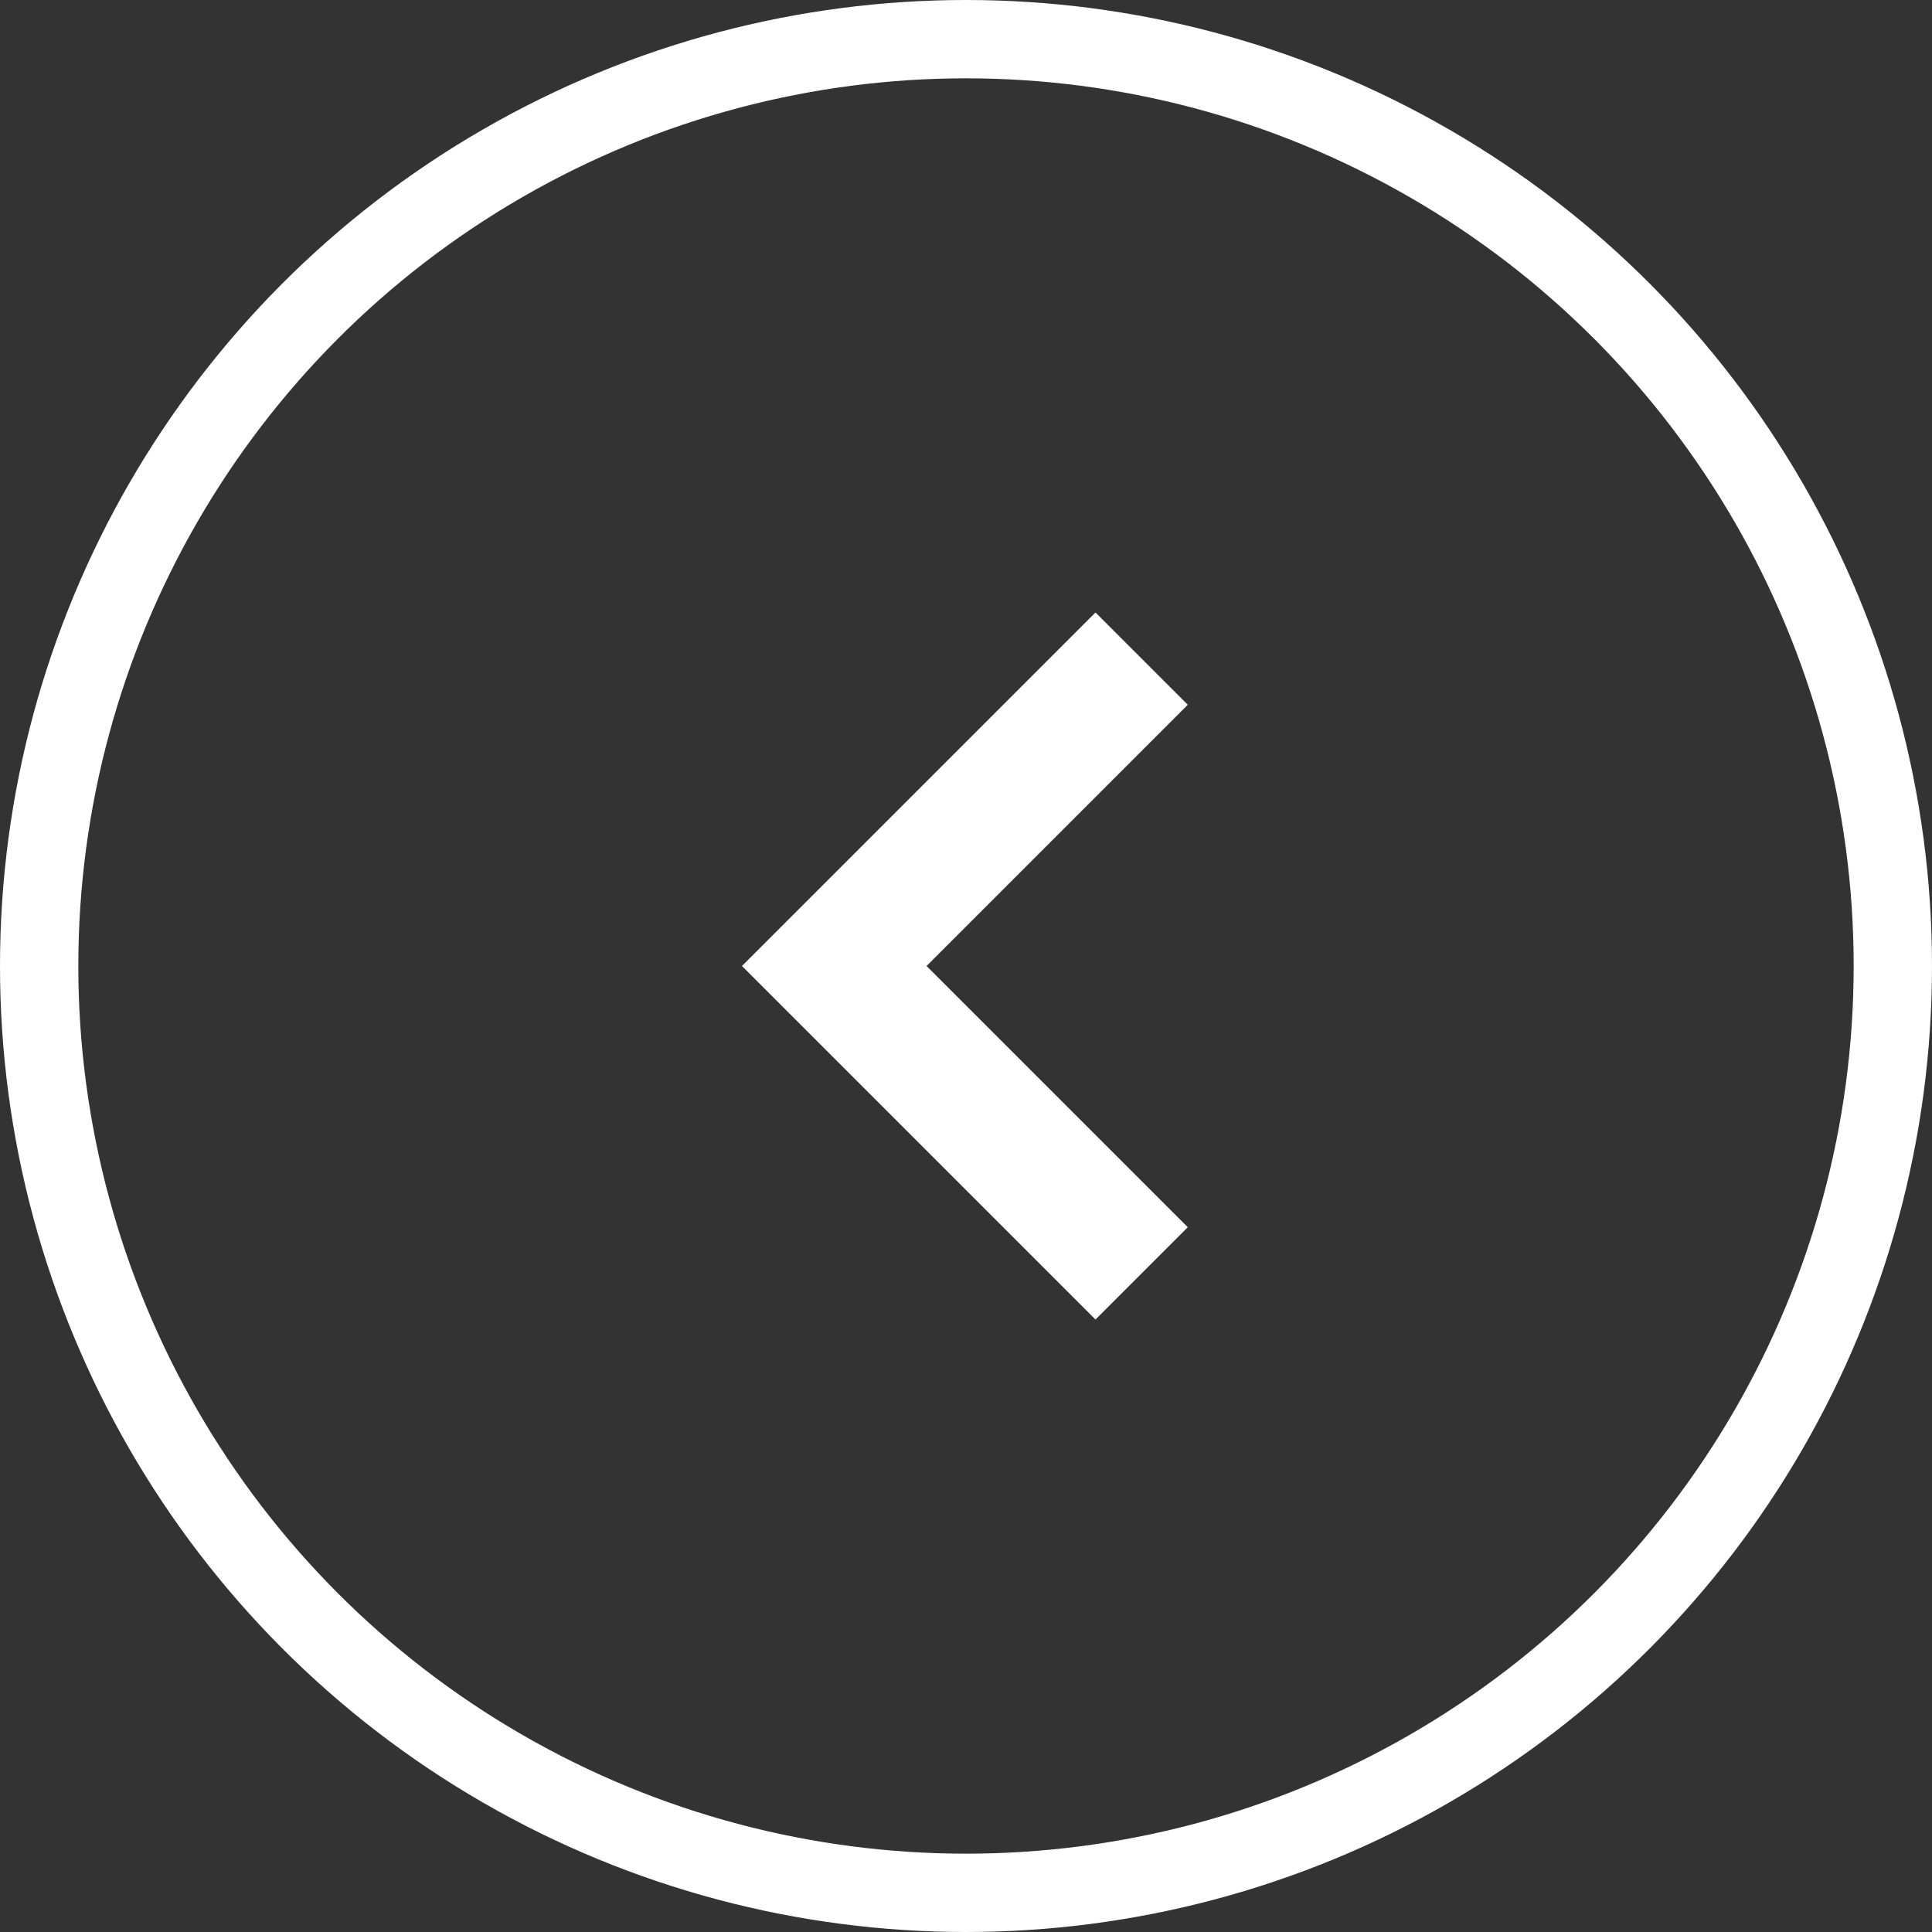 <svg width="74" height="74" fill="none" xmlns="http://www.w3.org/2000/svg"><rect width="100%" height="100%" fill="#333333" stroke="none"/><circle cx="37" cy="37" r="35.5" transform="matrix(-1 0 0 1 74 0)" stroke="#fff" stroke-width="3"/><path d="M43.727 25.227 31.954 37l11.773 11.773" stroke="#fff" stroke-width="5"/></svg>